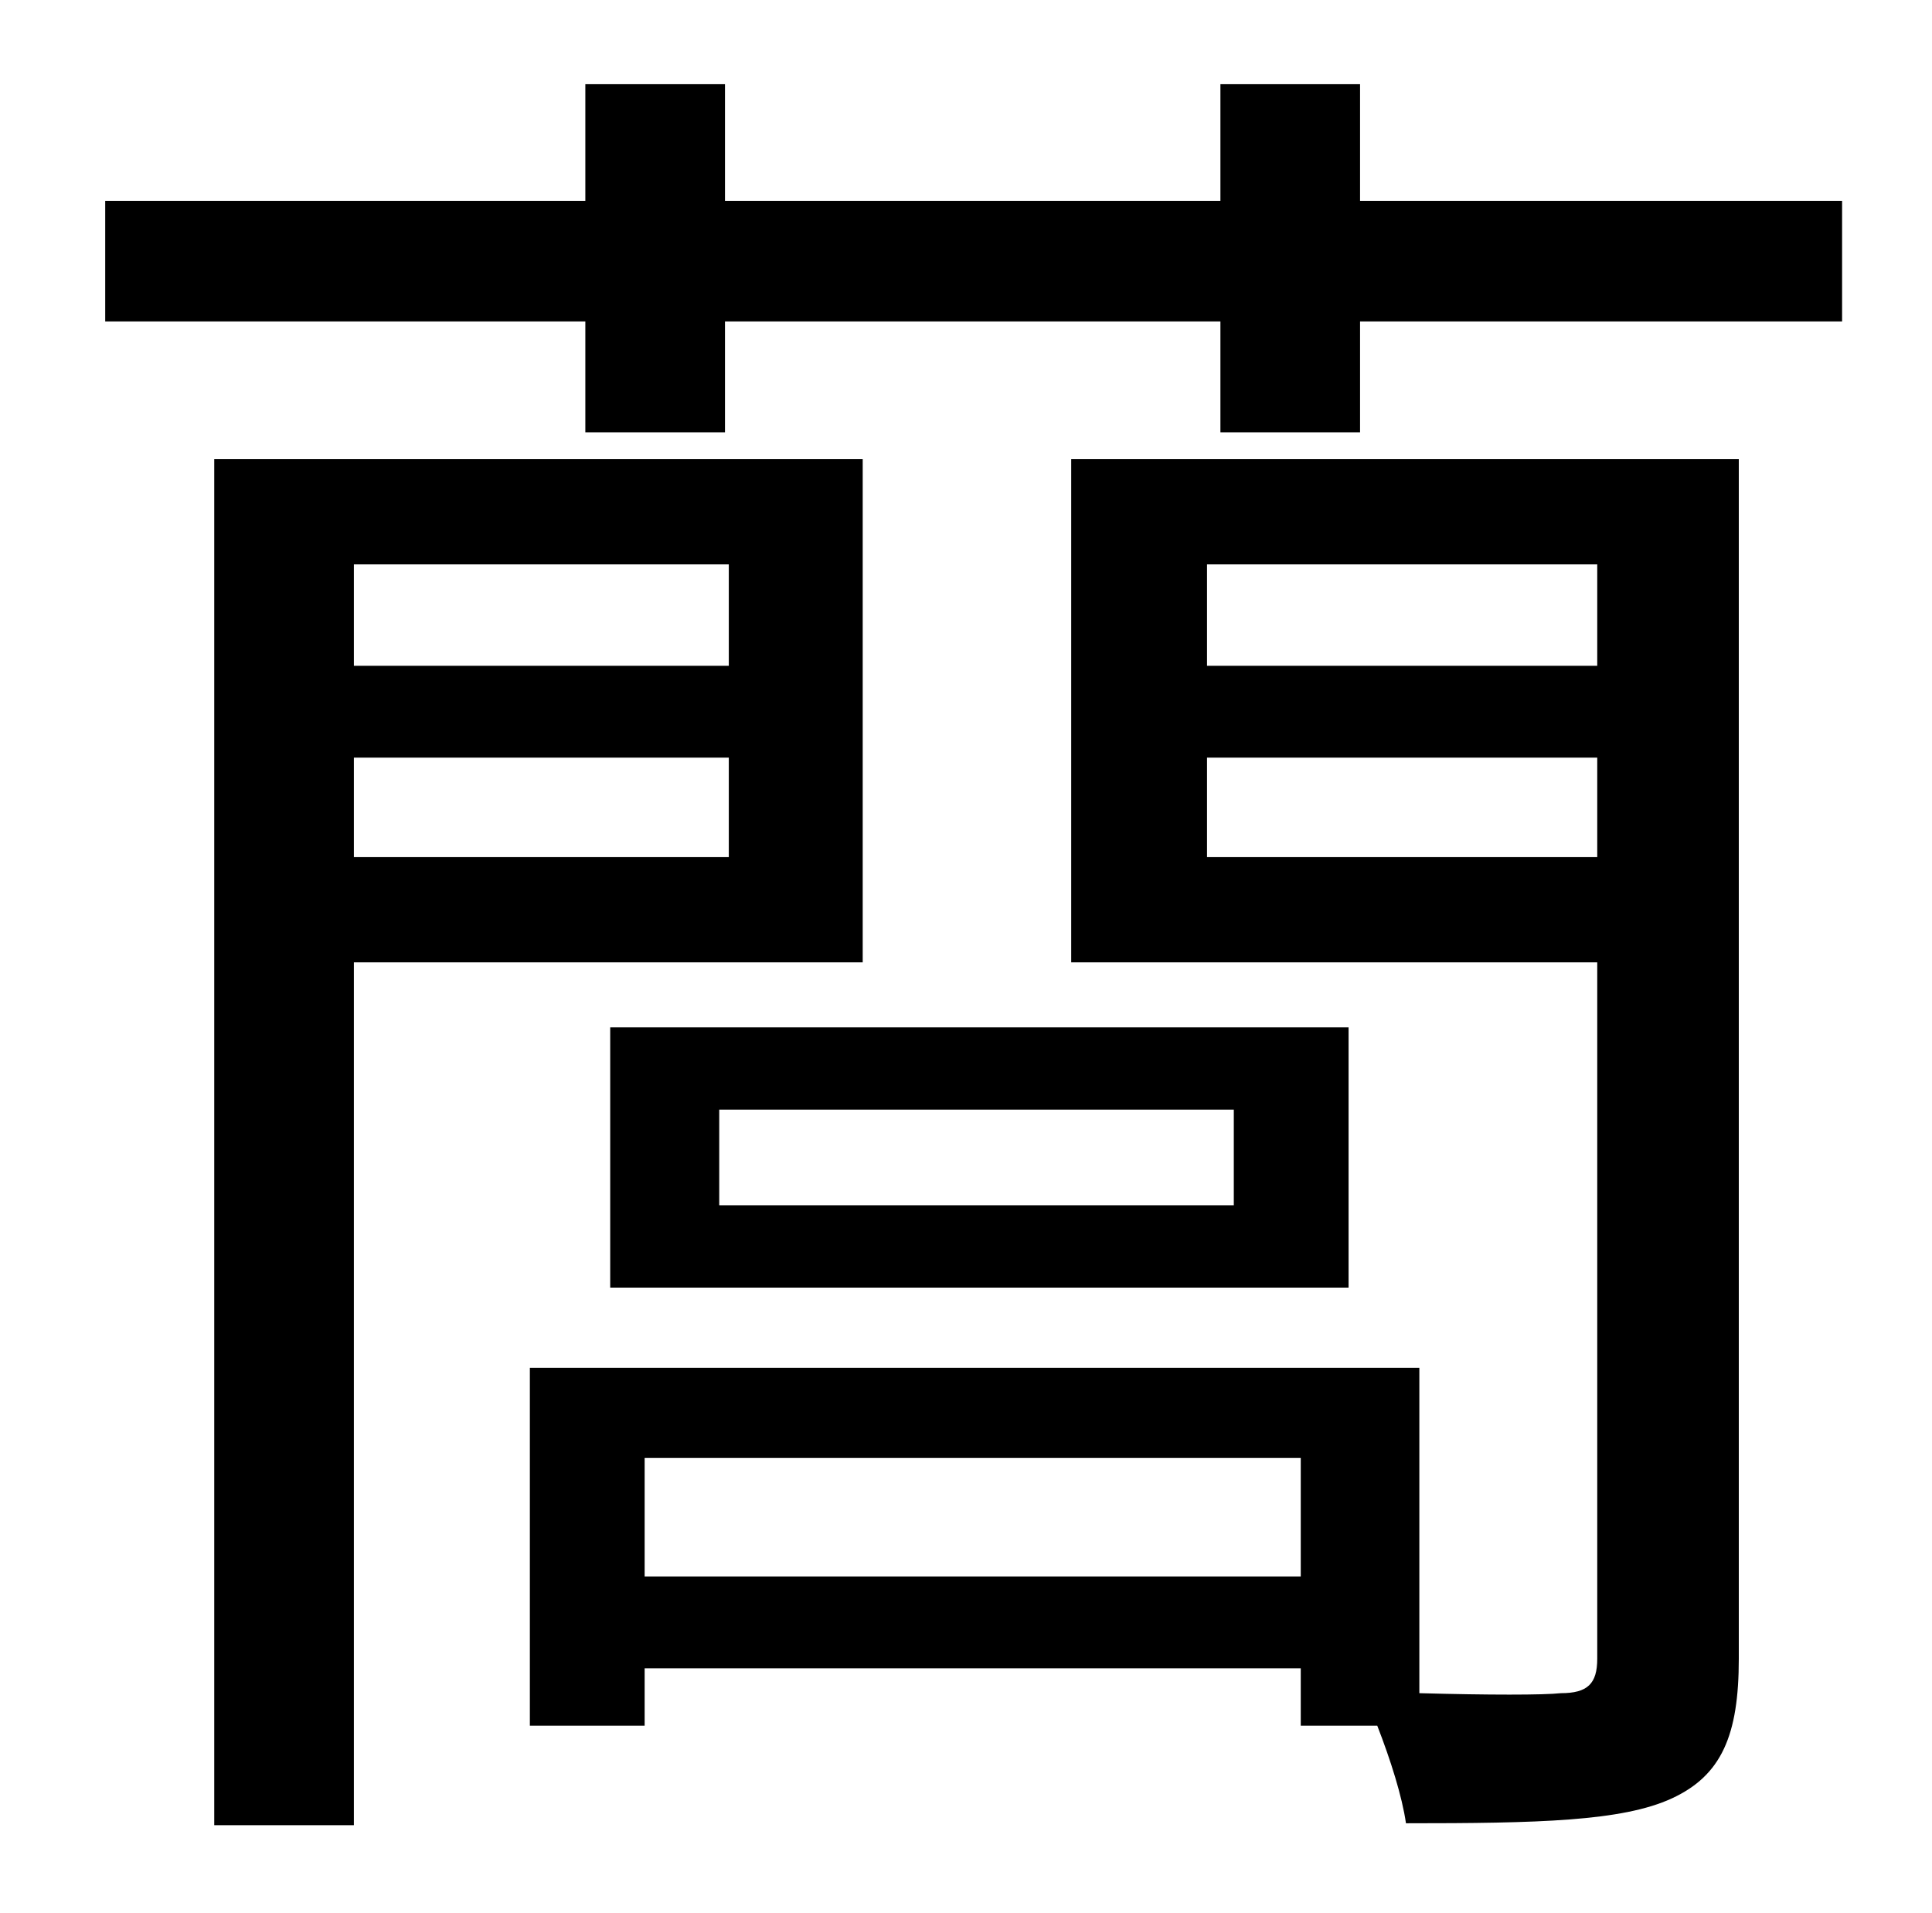 <?xml version="1.0" standalone="no"?>
<!DOCTYPE svg PUBLIC "-//W3C//DTD SVG 1.1//EN" "http://www.w3.org/Graphics/SVG/1.1/DTD/svg11.dtd" >
<svg xmlns="http://www.w3.org/2000/svg" xmlns:xlink="http://www.w3.org/1999/xlink" version="1.1" viewBox="-10 0 1010 1000">
   <path fill="currentColor"
d="M371 295h-196v53h196v-53zM175 448h196v-52h-196v52zM441 503h-266v451h-73v-714h339v263zM366 580v50h269v-50h-269zM309 673v-136h386v136h-386zM621 448h204v-52h-204v52zM825 295h-204v53h204v-53zM327 824h343v-62h-343v62zM899 240v627c0 40 -9 61 -35 73
s-70 13 -139 13c-2 -14 -8 -33 -15 -51h-40v-30h-343v30h-60v-187h465v170c36 1 65 1 74 0c14 0 19 -5 19 -18v-364h-275v-263h349zM701 105h252v63h-252v58h-73v-58h-259v58h-73v-58h-251v-63h251v-61h73v61h259v-61h73v61z" />
</svg>
